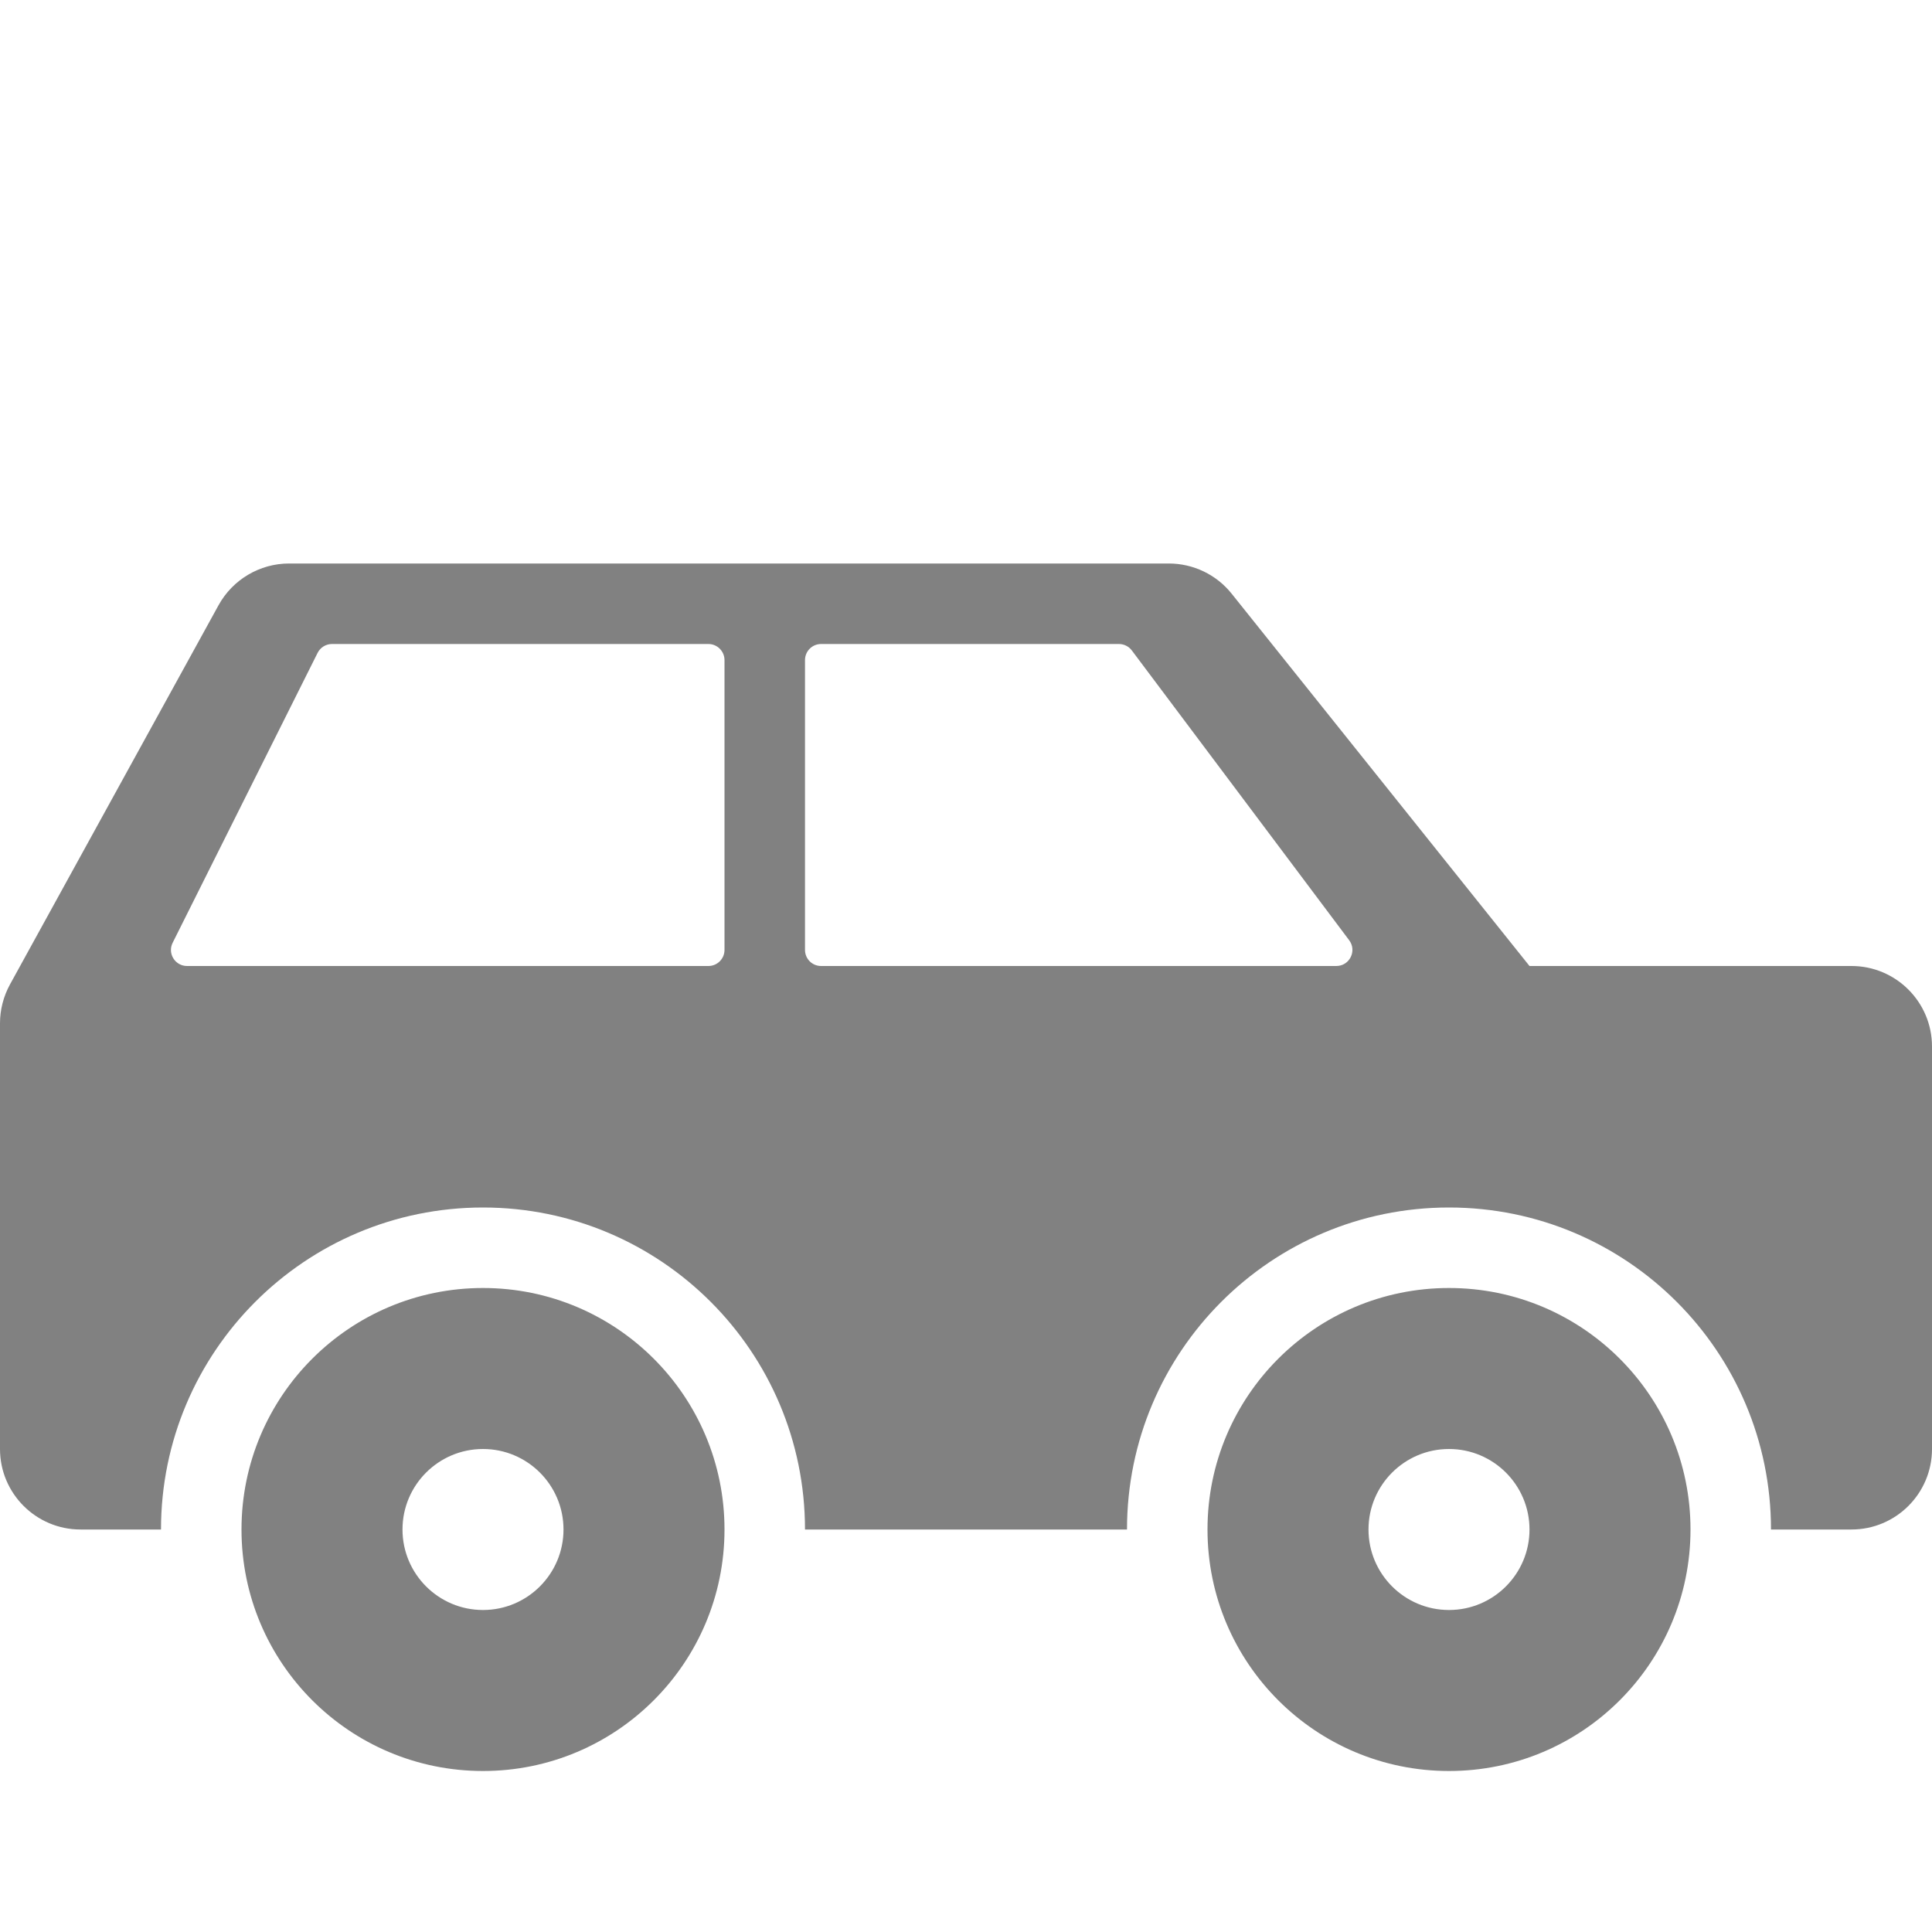 <svg width="24" height="24" viewBox="0 0 24 24" fill="none" xmlns="http://www.w3.org/2000/svg">
<path fill-rule="evenodd" clip-rule="evenodd" d="M0 18V12.711C0 12.543 0.043 12.377 0.124 12.229L2.715 7.518C2.891 7.199 3.227 7 3.591 7H14.519C14.823 7 15.111 7.138 15.3 7.375L19 12H23C23.552 12 24 12.448 24 13V18C24 18.552 23.552 19 23 19H22C22 16.791 20.209 15 18 15C15.791 15 14 16.791 14 19H10C10 16.791 8.209 15 6 15C3.791 15 2 16.791 2 19H1C0.448 19 0 18.552 0 18ZM10 11.8V8.2C10 8.09 10.089 8 10.2 8H13.9C13.963 8 14.022 8.03 14.06 8.08L16.76 11.68C16.859 11.812 16.765 12 16.6 12H10.2C10.089 12 10 11.911 10 11.8ZM3.945 8.111L2.145 11.711C2.078 11.844 2.175 12 2.324 12H8.8C8.91 12 9 11.911 9 11.8V8.2C9 8.09 8.91 8 8.8 8H4.124C4.048 8 3.979 8.043 3.945 8.111ZM6 22C7.657 22 9 20.657 9 19C9 17.343 7.657 16 6 16C4.343 16 3 17.343 3 19C3 20.657 4.343 22 6 22ZM6 20C6.552 20 7 19.552 7 19C7 18.448 6.552 18 6 18C5.448 18 5 18.448 5 19C5 19.552 5.448 20 6 20ZM18 22C19.657 22 21 20.657 21 19C21 17.343 19.657 16 18 16C16.343 16 15 17.343 15 19C15 20.657 16.343 22 18 22ZM18 20C18.552 20 19 19.552 19 19C19 18.448 18.552 18 18 18C17.448 18 17 18.448 17 19C17 19.552 17.448 20 18 20Z" fill="#818181"/>
</svg>
